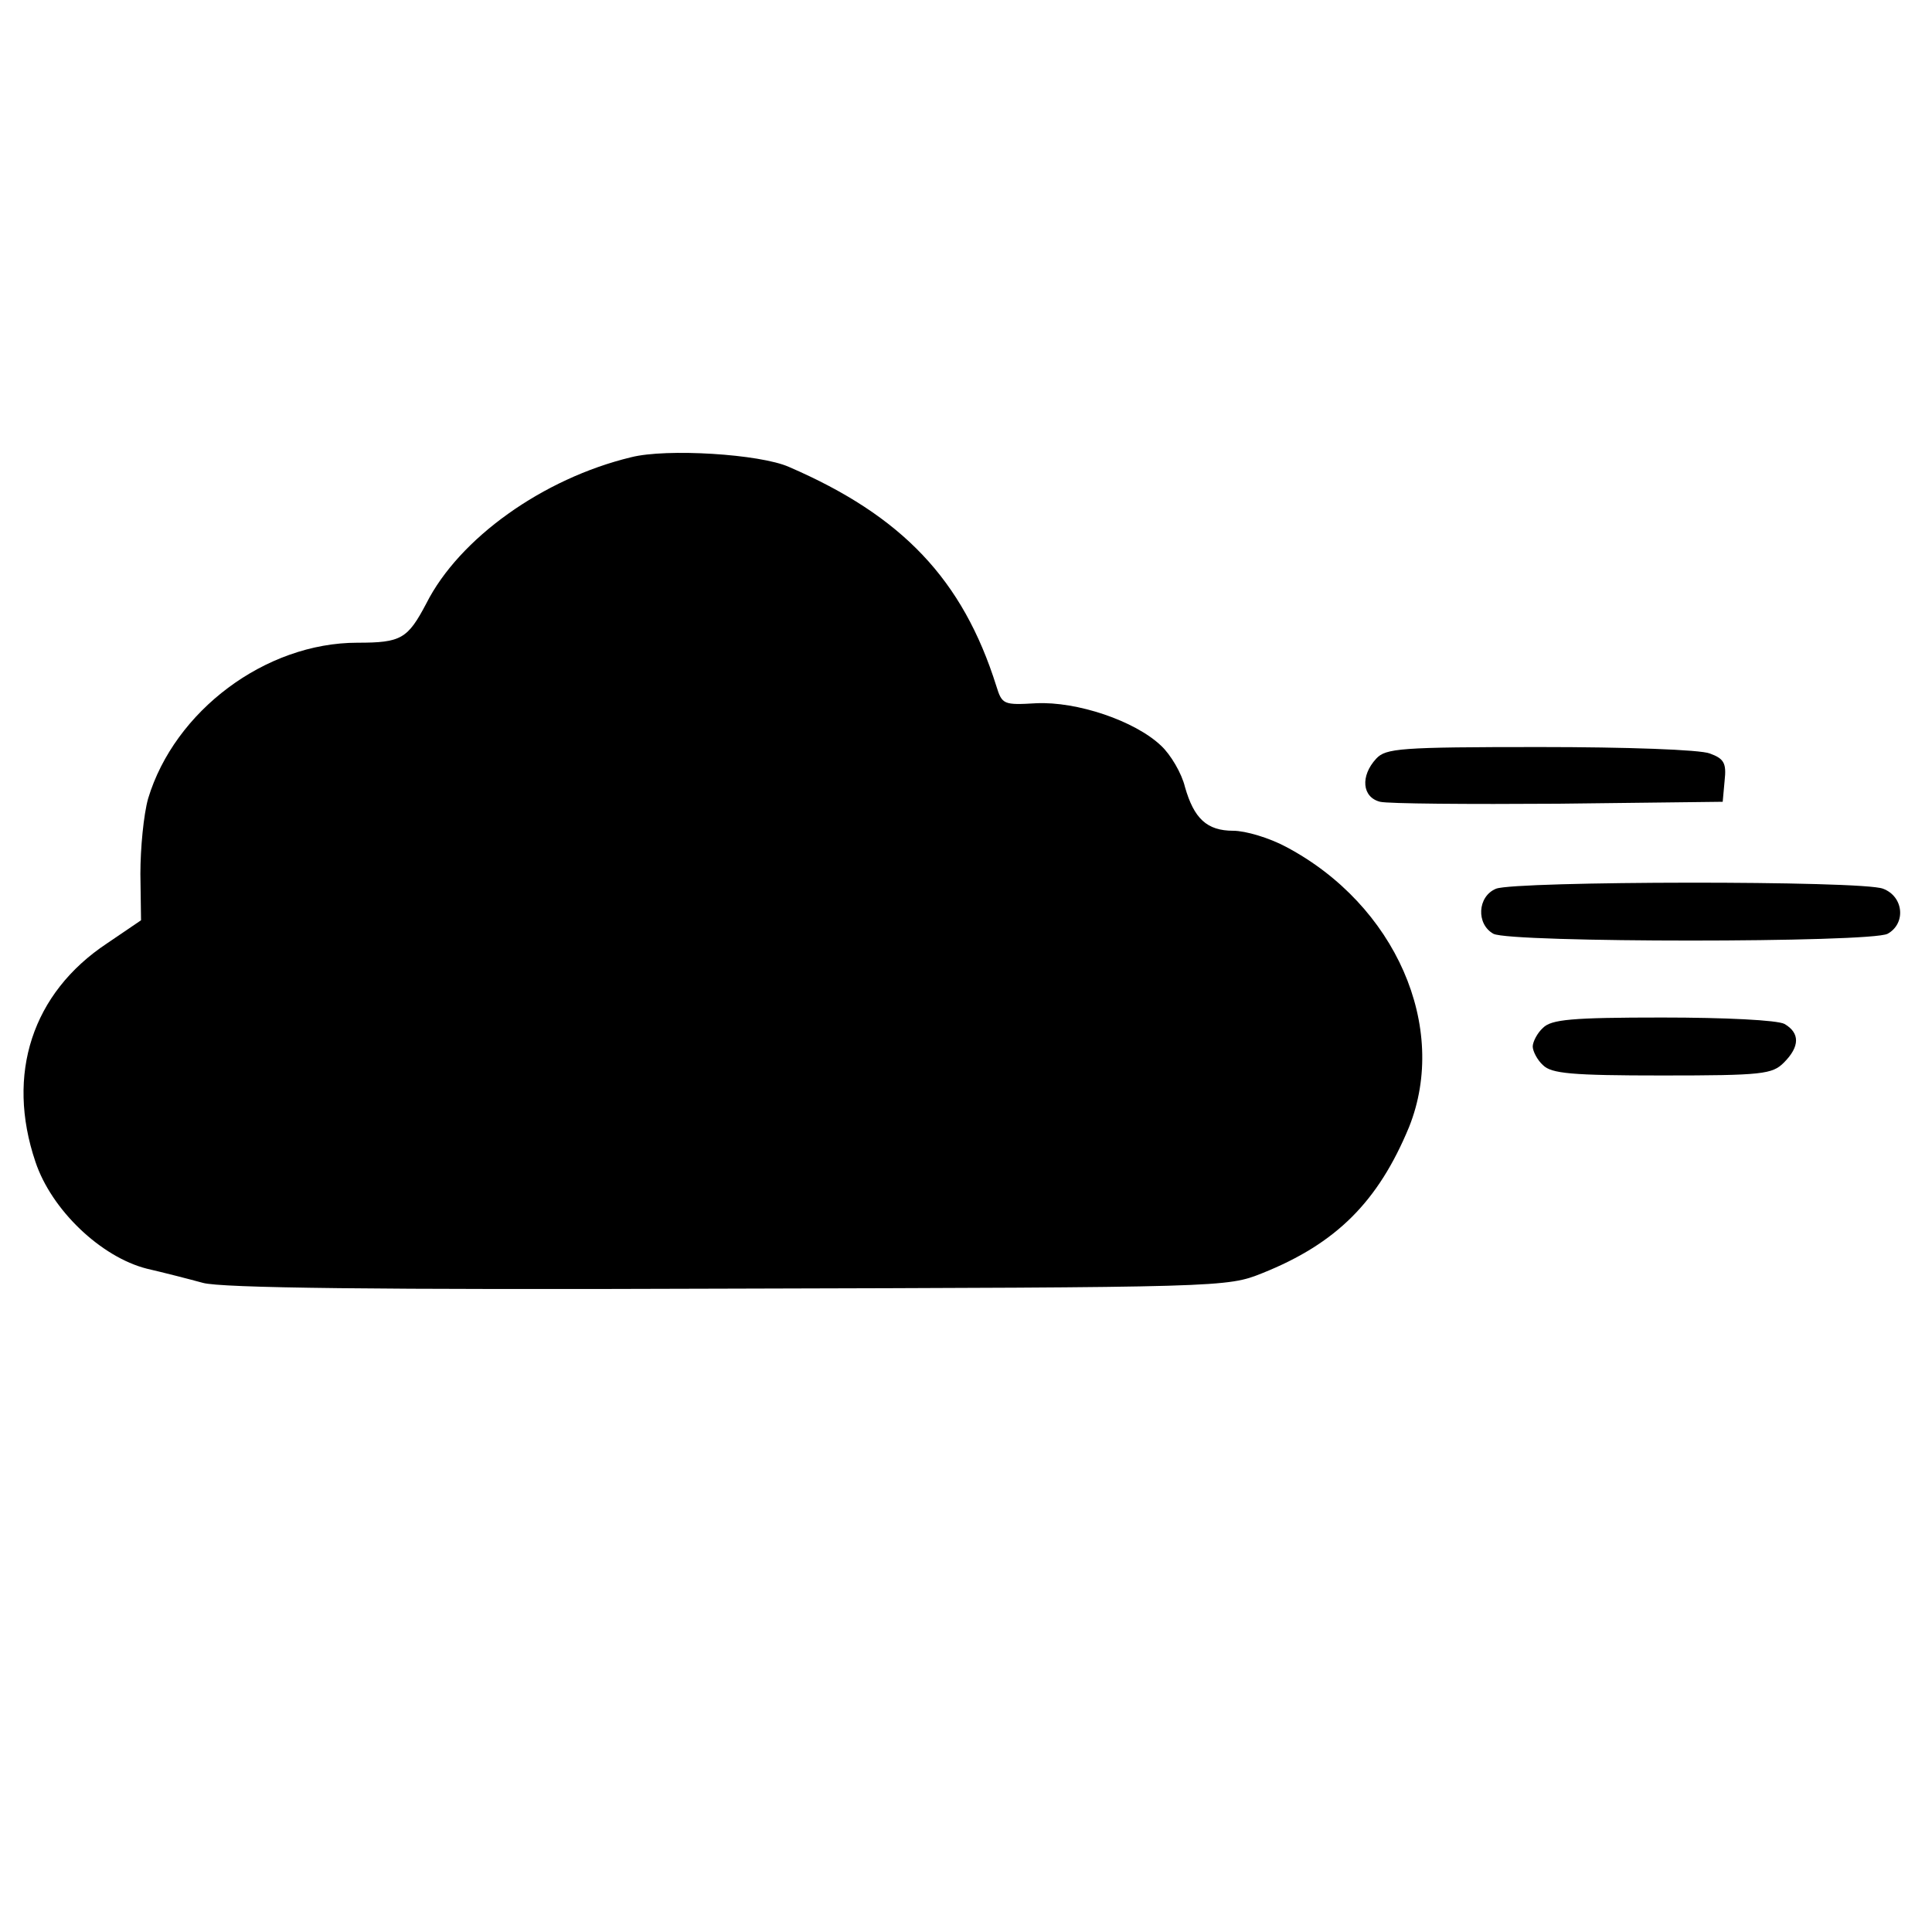 <?xml version="1.0" standalone="no"?>
<!DOCTYPE svg PUBLIC "-//W3C//DTD SVG 20010904//EN"
 "http://www.w3.org/TR/2001/REC-SVG-20010904/DTD/svg10.dtd">
<svg version="1.0" xmlns="http://www.w3.org/2000/svg"
 width="300pt" height="300pt" viewBox="0 0 300 300"
 preserveAspectRatio="xMidYMid meet">
<g transform="translate(0,300) scale(0.1,-0.1)"
fill="#000000" stroke="none">
<path d="M980 2290 c-137 -33 -267 -126 -318 -227 -29 -55 -39 -61 -107 -61
-143 0 -284 -106 -325 -242 -7 -25 -12 -77 -12 -117 l1 -72 -53 -36 c-116 -77
-157 -203 -111 -339 25 -75 102 -148 173 -166 26 -6 65 -16 87 -22 28 -8 265
-11 815 -9 771 2 775 2 830 24 115 46 180 111 228 227 62 155 -21 345 -191
435 -26 14 -63 25 -82 25 -41 0 -61 19 -75 68 -5 21 -22 50 -37 64 -41 39
-131 69 -194 66 -51 -3 -53 -2 -62 27 -52 165 -146 264 -322 340 -45 20 -190
29 -245 15z"/>
<path d="M2137 1822 c-25 -27 -22 -60 6 -67 12 -3 137 -4 277 -3 l255 3 3 33
c3 27 -1 34 -23 42 -15 6 -130 10 -264 10 -218 0 -239 -2 -254 -18z"/>
<path d="M2323 1620 c-29 -12 -31 -55 -4 -70 27 -14 585 -14 612 0 29 16 25
58 -7 70 -32 13 -571 12 -601 0z"/>
<path d="M2396 1404 c-9 -8 -16 -22 -16 -29 0 -7 7 -21 16 -29 13 -13 44 -16
185 -16 156 0 171 2 189 20 25 25 25 46 1 60 -11 6 -92 10 -190 10 -141 0
-172 -3 -185 -16z"/>
</g>
</svg>
